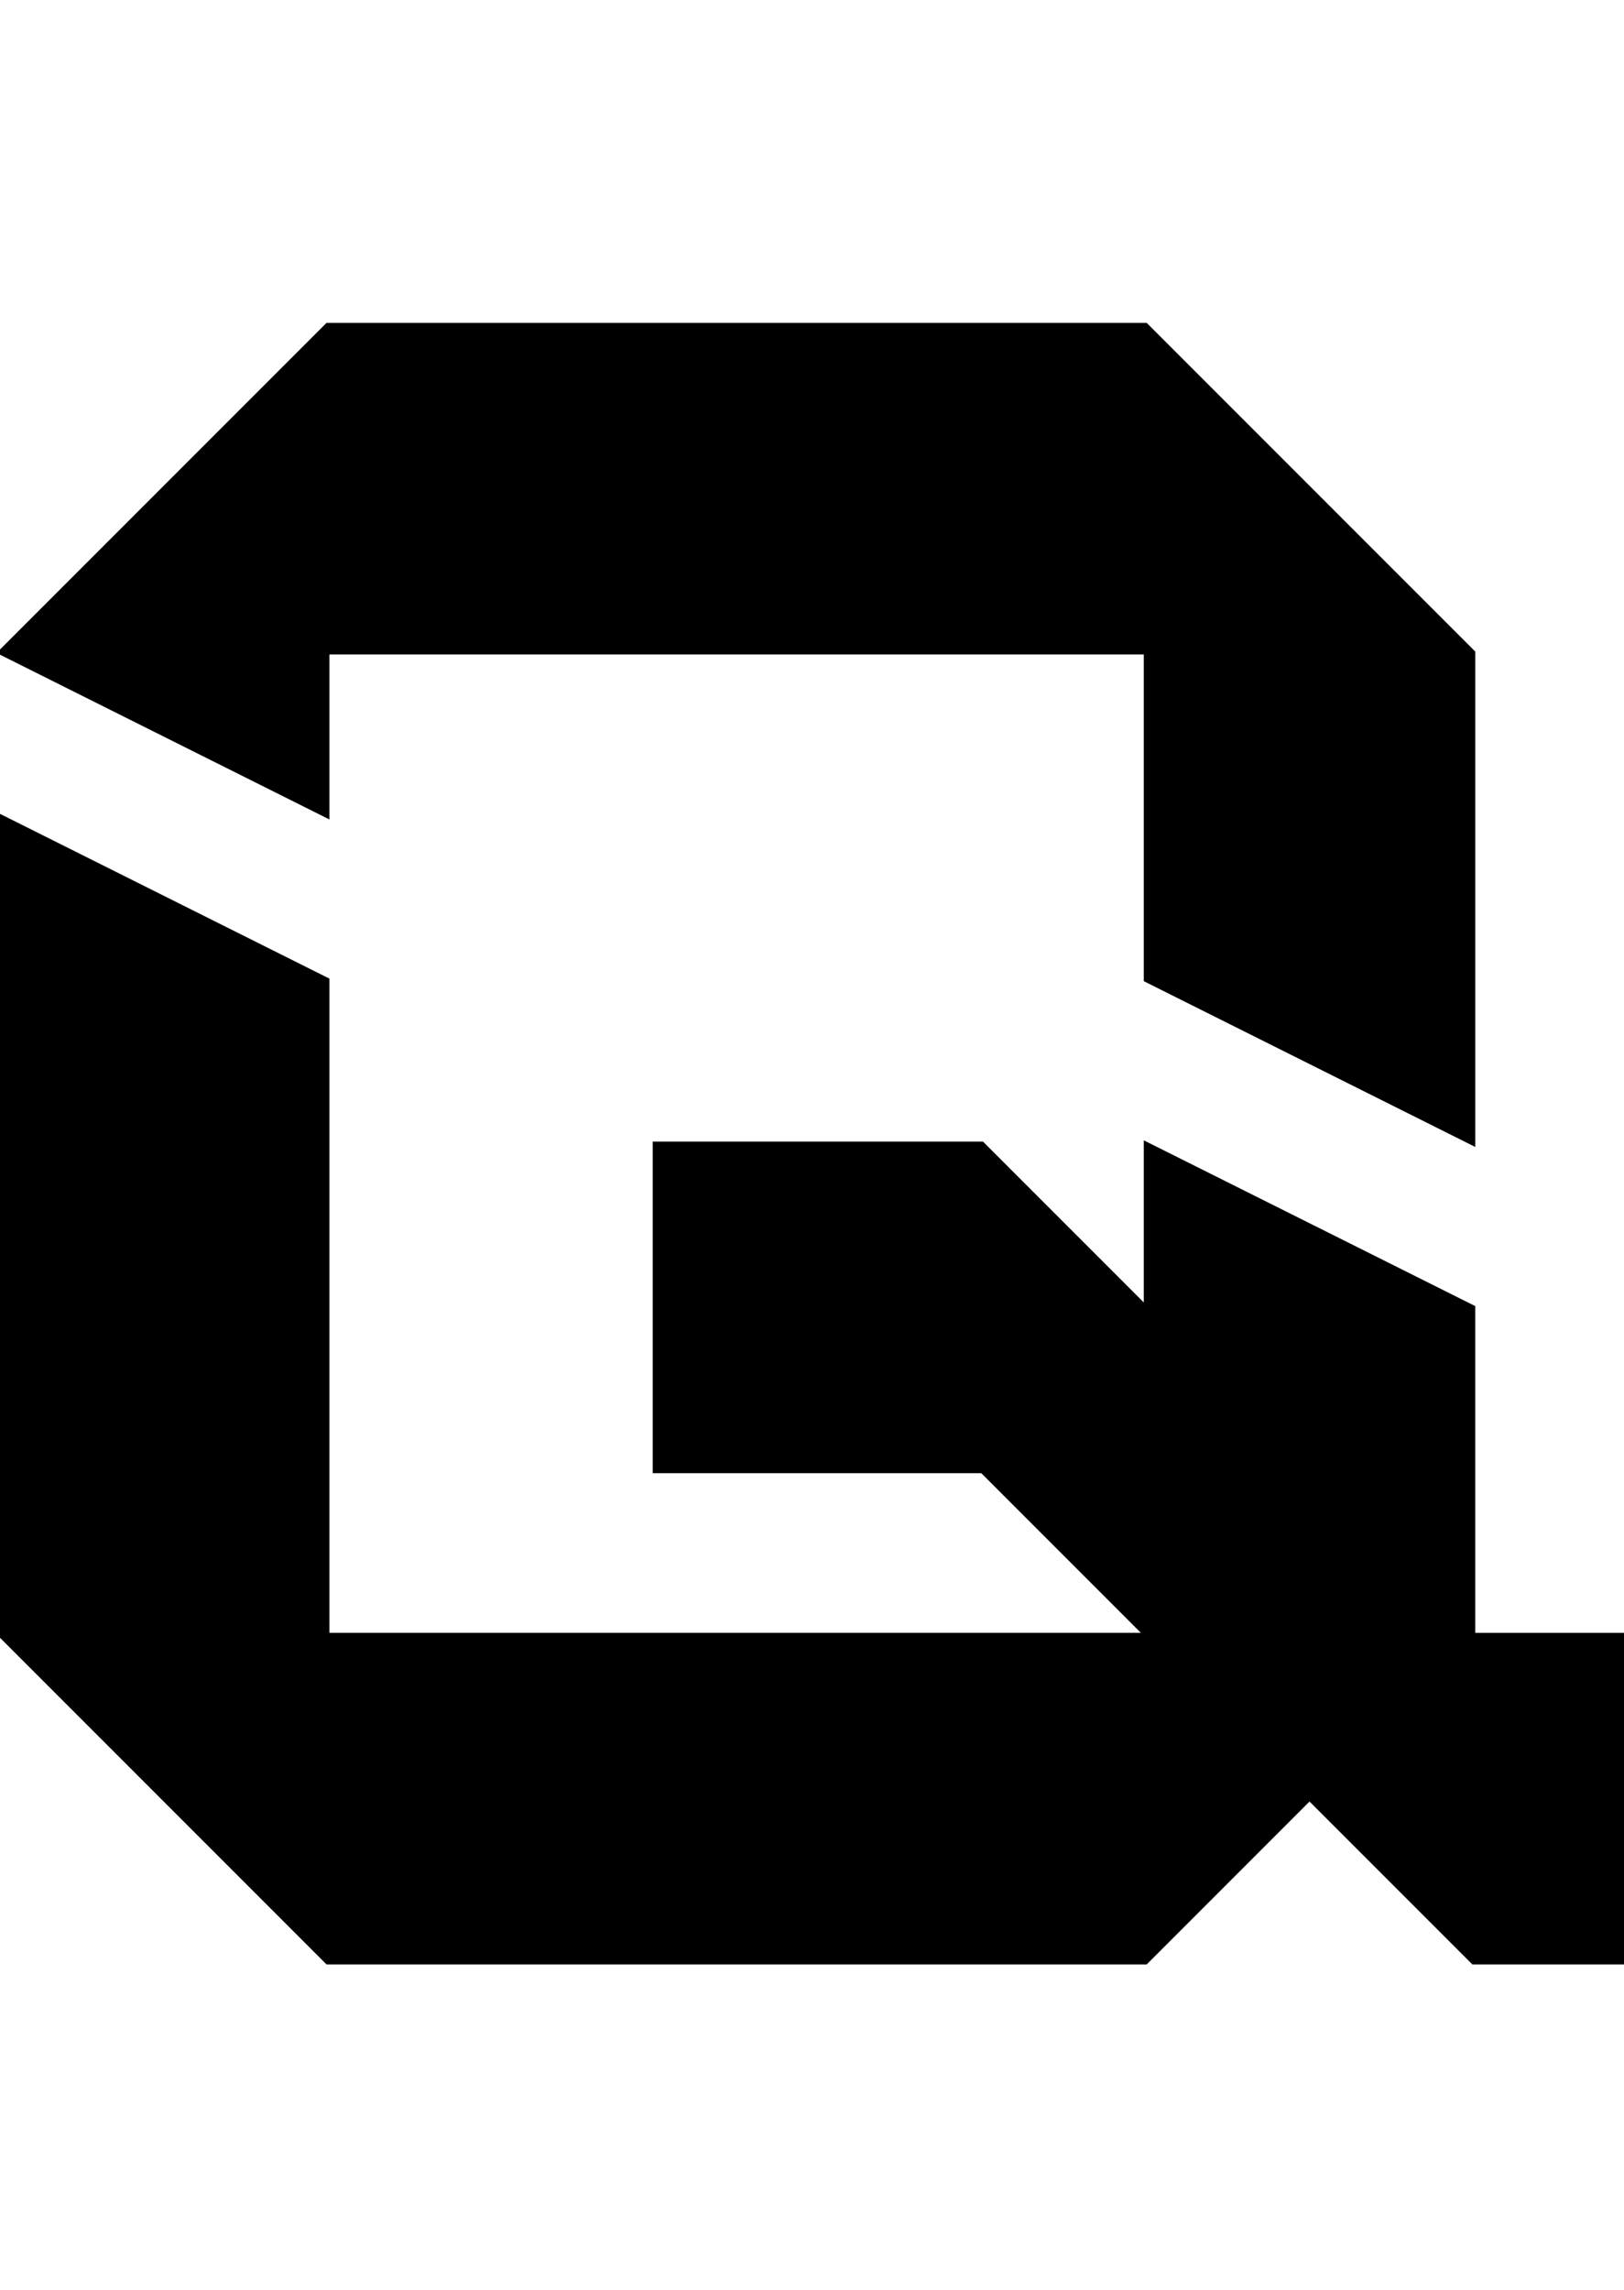 <?xml version="1.0" encoding="UTF-8" standalone="no"?>
<!-- Created with Inkscape (http://www.inkscape.org/) -->

<svg
   xmlns:dc="http://purl.org/dc/elements/1.1/"
   xmlns:cc="http://creativecommons.org/ns#"
   xmlns:rdf="http://www.w3.org/1999/02/22-rdf-syntax-ns#"
   xmlns:svg="http://www.w3.org/2000/svg"
   xmlns="http://www.w3.org/2000/svg"
   xmlns:sodipodi="http://sodipodi.sourceforge.net/DTD/sodipodi-0.dtd"
   xmlns:inkscape="http://www.inkscape.org/namespaces/inkscape"
   width="105mm"
   height="148mm"
   viewBox="0 0 105 148"
   version="1.1"
   id="svg8"
   inkscape:version="0.92.4 (5da689c313, 2019-01-14)"
   sodipodi:docname="Q_upper.svg"
   inkscape:export-filename="C:\Users\humba\Google Drive\Humbanew Projects\Galaxy Experience\Q_upper.png"
   inkscape:export-xdpi="117"
   inkscape:export-ydpi="117">
  <defs
     id="defs2" />
  <sodipodi:namedview
     id="base"
     pagecolor="#ffffff"
     bordercolor="#666666"
     borderopacity="1.0"
     inkscape:pageopacity="0.0"
     inkscape:pageshadow="2"
     inkscape:zoom="0.35"
     inkscape:cx="462.85714"
     inkscape:cy="663.30809"
     inkscape:document-units="mm"
     inkscape:current-layer="g24"
     showgrid="true"
     inkscape:window-width="760"
     inkscape:window-height="405"
     inkscape:window-x="26"
     inkscape:window-y="26"
     inkscape:window-maximized="0"
     inkscape:lockguides="true">
    <inkscape:grid
       type="xygrid"
       id="grid10" />
  </sodipodi:namedview>
  <g
     inkscape:label="Camada 1"
     inkscape:groupmode="layer"
     id="layer1"
     transform="translate(0,-149)">
    <g
       id="g24">
      <g
         id="g21"
         transform="translate(-6.6666667e-7,10.583)">
        <path
           inkscape:connector-curvature="0"
           id="path15"
           d="M 21.167,191.167 0,180.583 21.167,159.417 c 0,0 52.917,0 52.917,0 v 0 l 21.167,21.167 v 31.75 L 74.083,201.75 V 180.583 H 21.167 Z"
           style="fill:#000000;stroke:#000000;stroke-width:0.265px;stroke-linecap:butt;stroke-linejoin:miter;stroke-opacity:1" />
        <path
           inkscape:connector-curvature="0"
           id="path17"
           d="m 6.6666666e-7,191.167 c 0,0 21.167,10.583 21.167,10.583 v 0 42.333 H 74.083 L 63.5,233.5 H 42.333 v -21.167 c 0,0 21.167,0 21.167,0 v 0 l 10.583,10.583 v -10.583 l 21.167,10.583 v 21.167 h 10.583 v 21.167 H 95.25 l -10.583,-10.583 -10.583,10.583 H 21.167 L 6.6666666e-7,244.083 Z"
           style="fill:#000000;stroke:#000000;stroke-width:0.265px;stroke-linecap:butt;stroke-linejoin:miter;stroke-opacity:1" />
      </g>
    </g>
  </g>
</svg>
